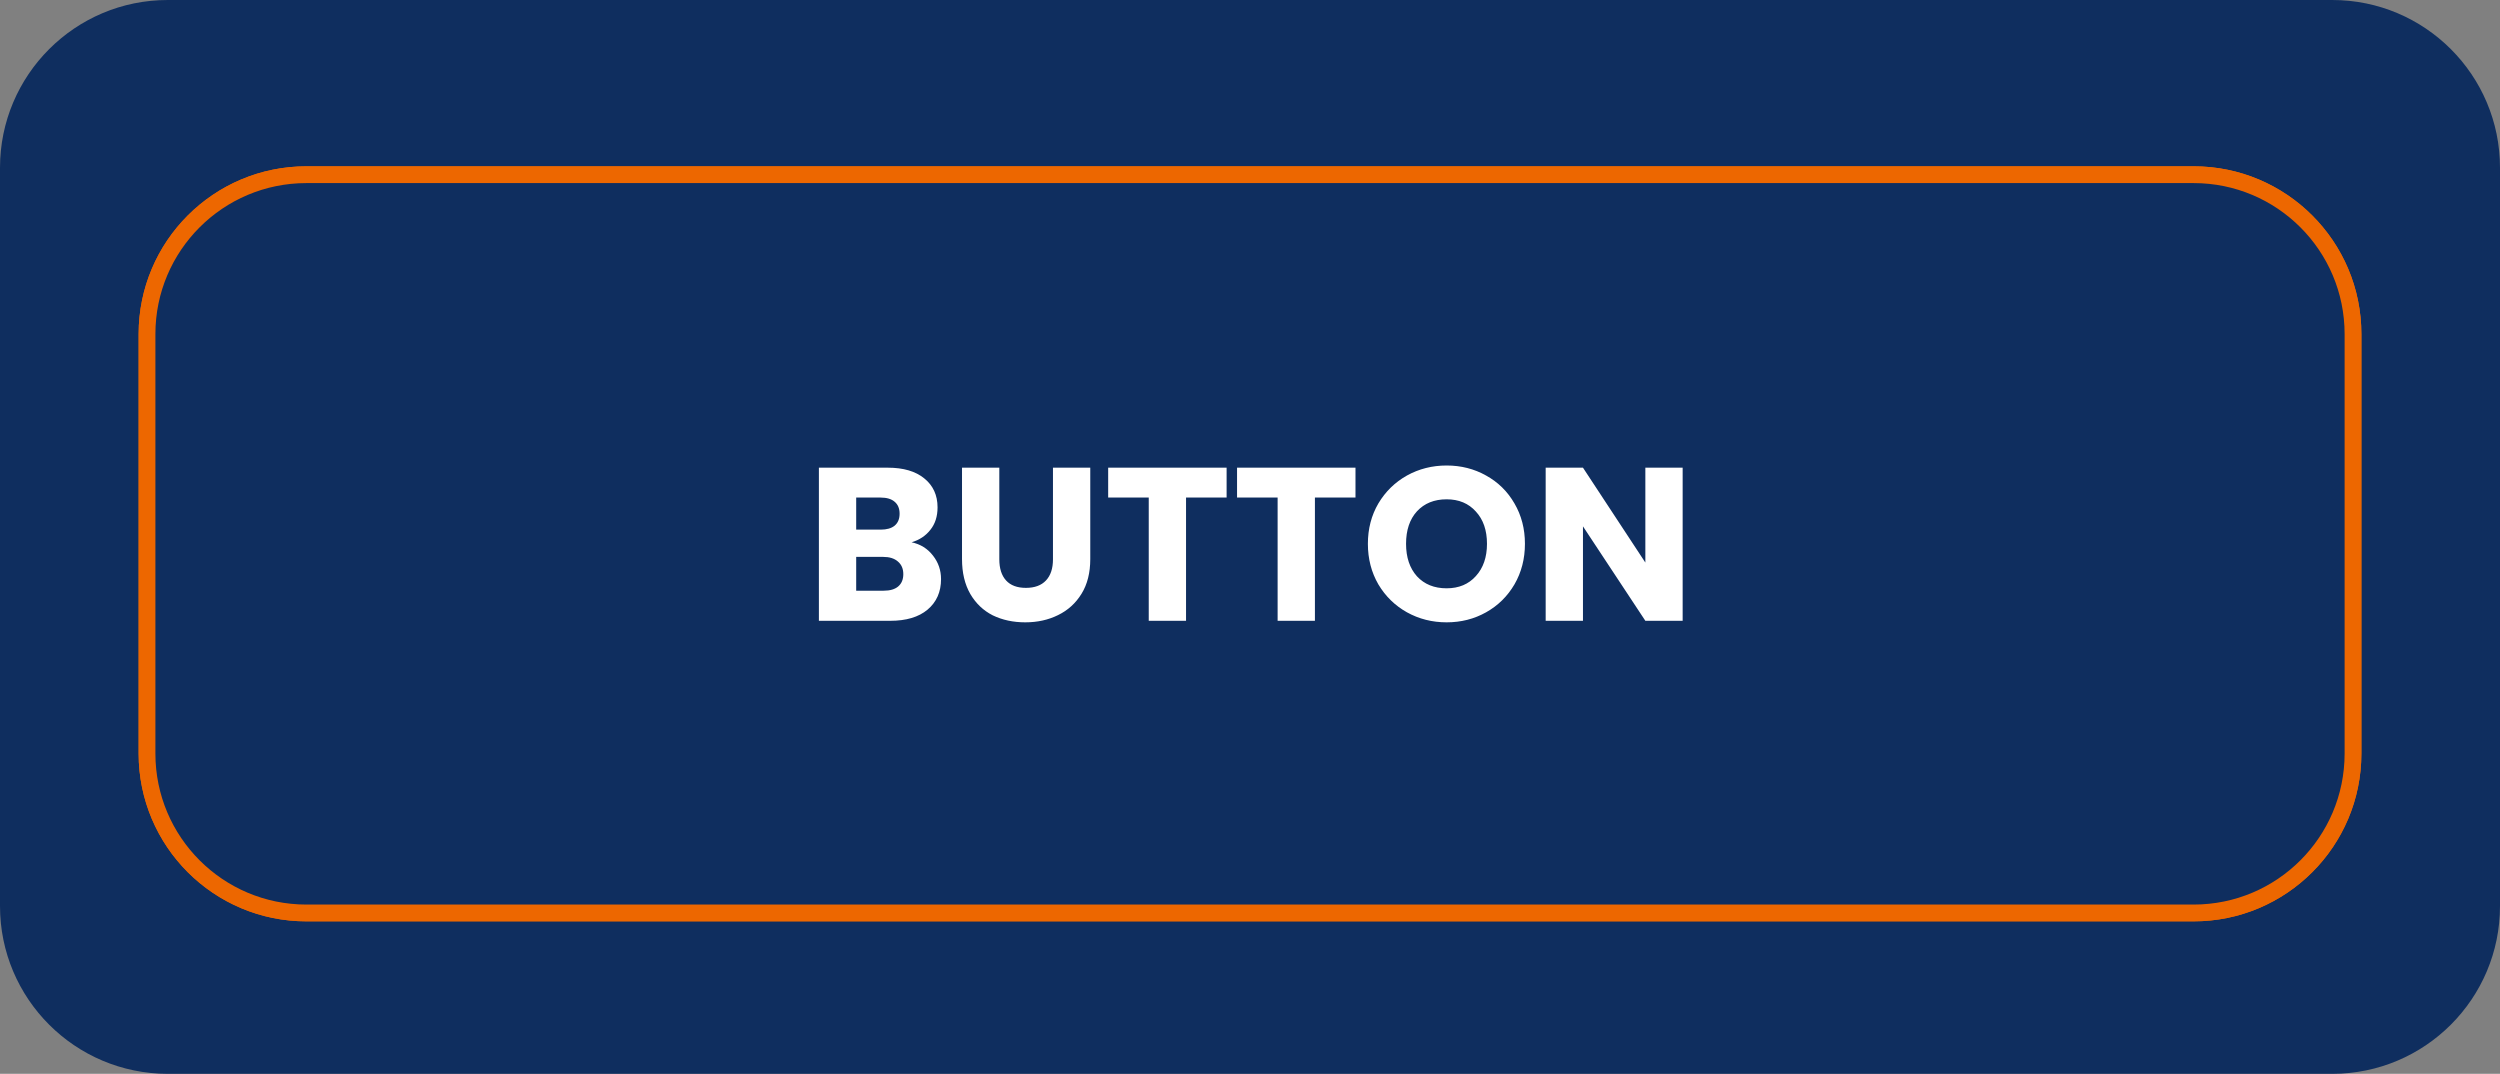 <svg width="149" height="64" viewBox="0 0 149 64" fill="none" xmlns="http://www.w3.org/2000/svg">
<rect x="0" y="0" width="149" height="64" fill="#808080" stroke="none"/>
<path d="M139 0H10C4.477 0 0 4.477 0 10V54C0 59.523 4.477 64 10 64H139C144.523 64 149 59.523 149 54V10C149 4.477 144.523 0 139 0Z" fill="#0F2E5F"/>
<path d="M18.262 10.412H130.739C135.986 10.412 140.239 14.665 140.239 19.912V44.912C140.239 50.159 135.986 54.412 130.739 54.412H18.262C13.015 54.412 8.762 50.159 8.762 44.912V19.912C8.762 14.665 13.015 10.412 18.262 10.412Z" fill="#0F2E5F" stroke="#ED6700"/>
<path d="M130.739 10.412H18.262C13.015 10.412 8.762 14.665 8.762 19.912V44.912C8.762 50.159 13.015 54.412 18.262 54.412H130.739C135.986 54.412 140.239 50.159 140.239 44.912V19.912C140.239 14.665 135.986 10.412 130.739 10.412Z" fill="#0F2E5F" stroke="#ED6700"/>
<path d="M54.331 32.32C54.86 32.433 55.284 32.697 55.605 33.113C55.926 33.52 56.086 33.988 56.086 34.517C56.086 35.28 55.817 35.886 55.28 36.337C54.751 36.779 54.01 37 53.057 37H48.806V27.874H52.914C53.841 27.874 54.565 28.086 55.085 28.511C55.614 28.936 55.878 29.512 55.878 30.24C55.878 30.777 55.735 31.224 55.449 31.579C55.172 31.934 54.799 32.181 54.331 32.32ZM51.029 31.566H52.485C52.849 31.566 53.126 31.488 53.317 31.332C53.516 31.167 53.616 30.929 53.616 30.617C53.616 30.305 53.516 30.067 53.317 29.902C53.126 29.737 52.849 29.655 52.485 29.655H51.029V31.566ZM52.667 35.206C53.04 35.206 53.326 35.124 53.525 34.959C53.733 34.786 53.837 34.539 53.837 34.218C53.837 33.897 53.729 33.646 53.512 33.464C53.304 33.282 53.014 33.191 52.641 33.191H51.029V35.206H52.667ZM59.559 27.874V33.334C59.559 33.88 59.694 34.3 59.962 34.595C60.231 34.89 60.625 35.037 61.145 35.037C61.665 35.037 62.064 34.89 62.341 34.595C62.619 34.3 62.757 33.88 62.757 33.334V27.874H64.98V33.321C64.98 34.136 64.807 34.825 64.46 35.388C64.114 35.951 63.646 36.376 63.056 36.662C62.476 36.948 61.826 37.091 61.106 37.091C60.387 37.091 59.741 36.952 59.169 36.675C58.606 36.389 58.16 35.964 57.83 35.401C57.501 34.829 57.336 34.136 57.336 33.321V27.874H59.559ZM73.106 27.874V29.655H70.688V37H68.465V29.655H66.047V27.874H73.106ZM80.787 27.874V29.655H78.369V37H76.146V29.655H73.728V27.874H80.787ZM86.219 37.091C85.361 37.091 84.572 36.892 83.853 36.493C83.142 36.094 82.574 35.54 82.15 34.829C81.734 34.11 81.526 33.304 81.526 32.411C81.526 31.518 81.734 30.717 82.15 30.006C82.574 29.295 83.142 28.741 83.853 28.342C84.572 27.943 85.361 27.744 86.219 27.744C87.077 27.744 87.861 27.943 88.572 28.342C89.291 28.741 89.854 29.295 90.262 30.006C90.678 30.717 90.886 31.518 90.886 32.411C90.886 33.304 90.678 34.11 90.262 34.829C89.846 35.54 89.282 36.094 88.572 36.493C87.861 36.892 87.077 37.091 86.219 37.091ZM86.219 35.063C86.947 35.063 87.527 34.82 87.961 34.335C88.403 33.85 88.624 33.208 88.624 32.411C88.624 31.605 88.403 30.964 87.961 30.487C87.527 30.002 86.947 29.759 86.219 29.759C85.482 29.759 84.893 29.997 84.451 30.474C84.017 30.951 83.801 31.596 83.801 32.411C83.801 33.217 84.017 33.863 84.451 34.348C84.893 34.825 85.482 35.063 86.219 35.063ZM100.286 37H98.063L94.345 31.371V37H92.122V27.874H94.345L98.063 33.529V27.874H100.286V37Z" fill="white"/>
</svg>
